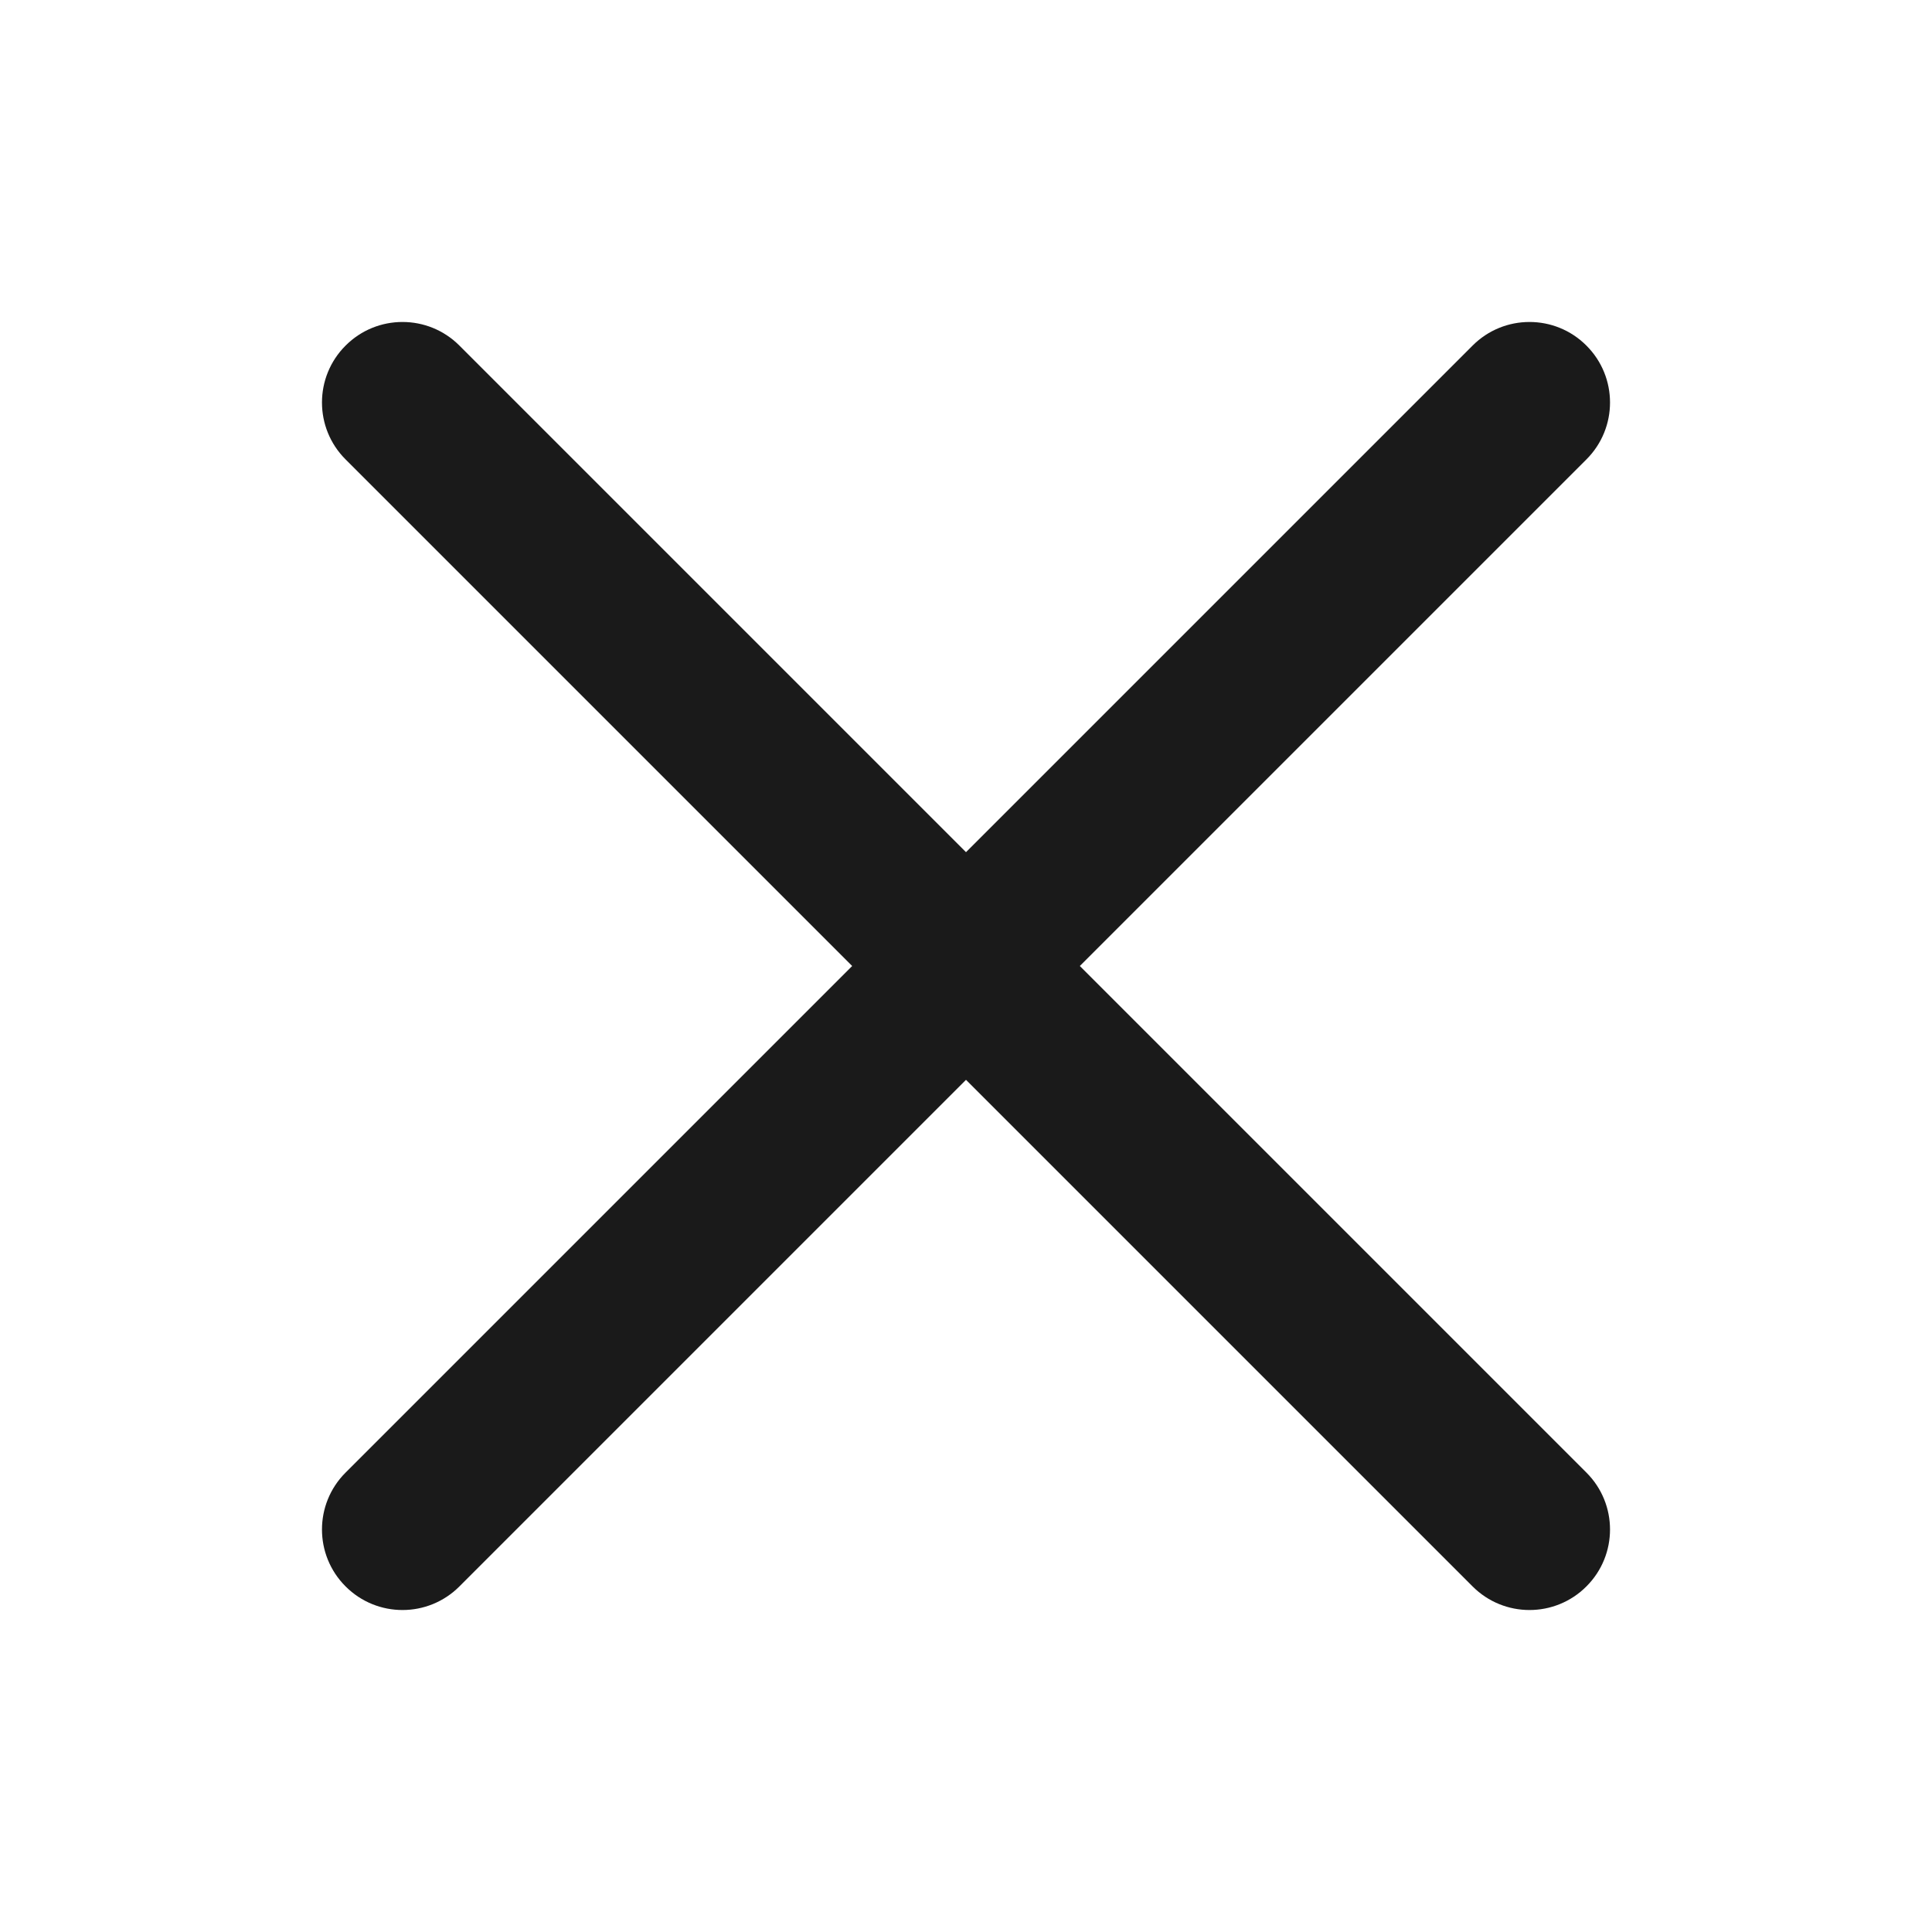 <svg width="24" height="24" viewBox="0 0 24 24" fill="none" xmlns="http://www.w3.org/2000/svg">
<path d="M19.707 5.707C20.098 5.317 20.098 4.683 19.707 4.293C19.317 3.902 18.683 3.902 18.293 4.293L19.707 5.707ZM18.293 19.707C18.683 20.098 19.317 20.098 19.707 19.707C20.098 19.317 20.098 18.683 19.707 18.293L18.293 19.707ZM4.293 18.293C3.902 18.683 3.902 19.317 4.293 19.707C4.683 20.098 5.317 20.098 5.707 19.707L4.293 18.293ZM5.707 4.293C5.317 3.902 4.683 3.902 4.293 4.293C3.902 4.683 3.902 5.317 4.293 5.707L5.707 4.293ZM18.293 4.293L11.293 11.293L12.707 12.707L19.707 5.707L18.293 4.293ZM11.293 12.707L18.293 19.707L19.707 18.293L12.707 11.293L11.293 12.707ZM5.707 19.707L12.707 12.707L11.293 11.293L4.293 18.293L5.707 19.707ZM12.707 11.293L5.707 4.293L4.293 5.707L11.293 12.707L12.707 11.293Z" fill="#1A1A1A"/>
</svg>
